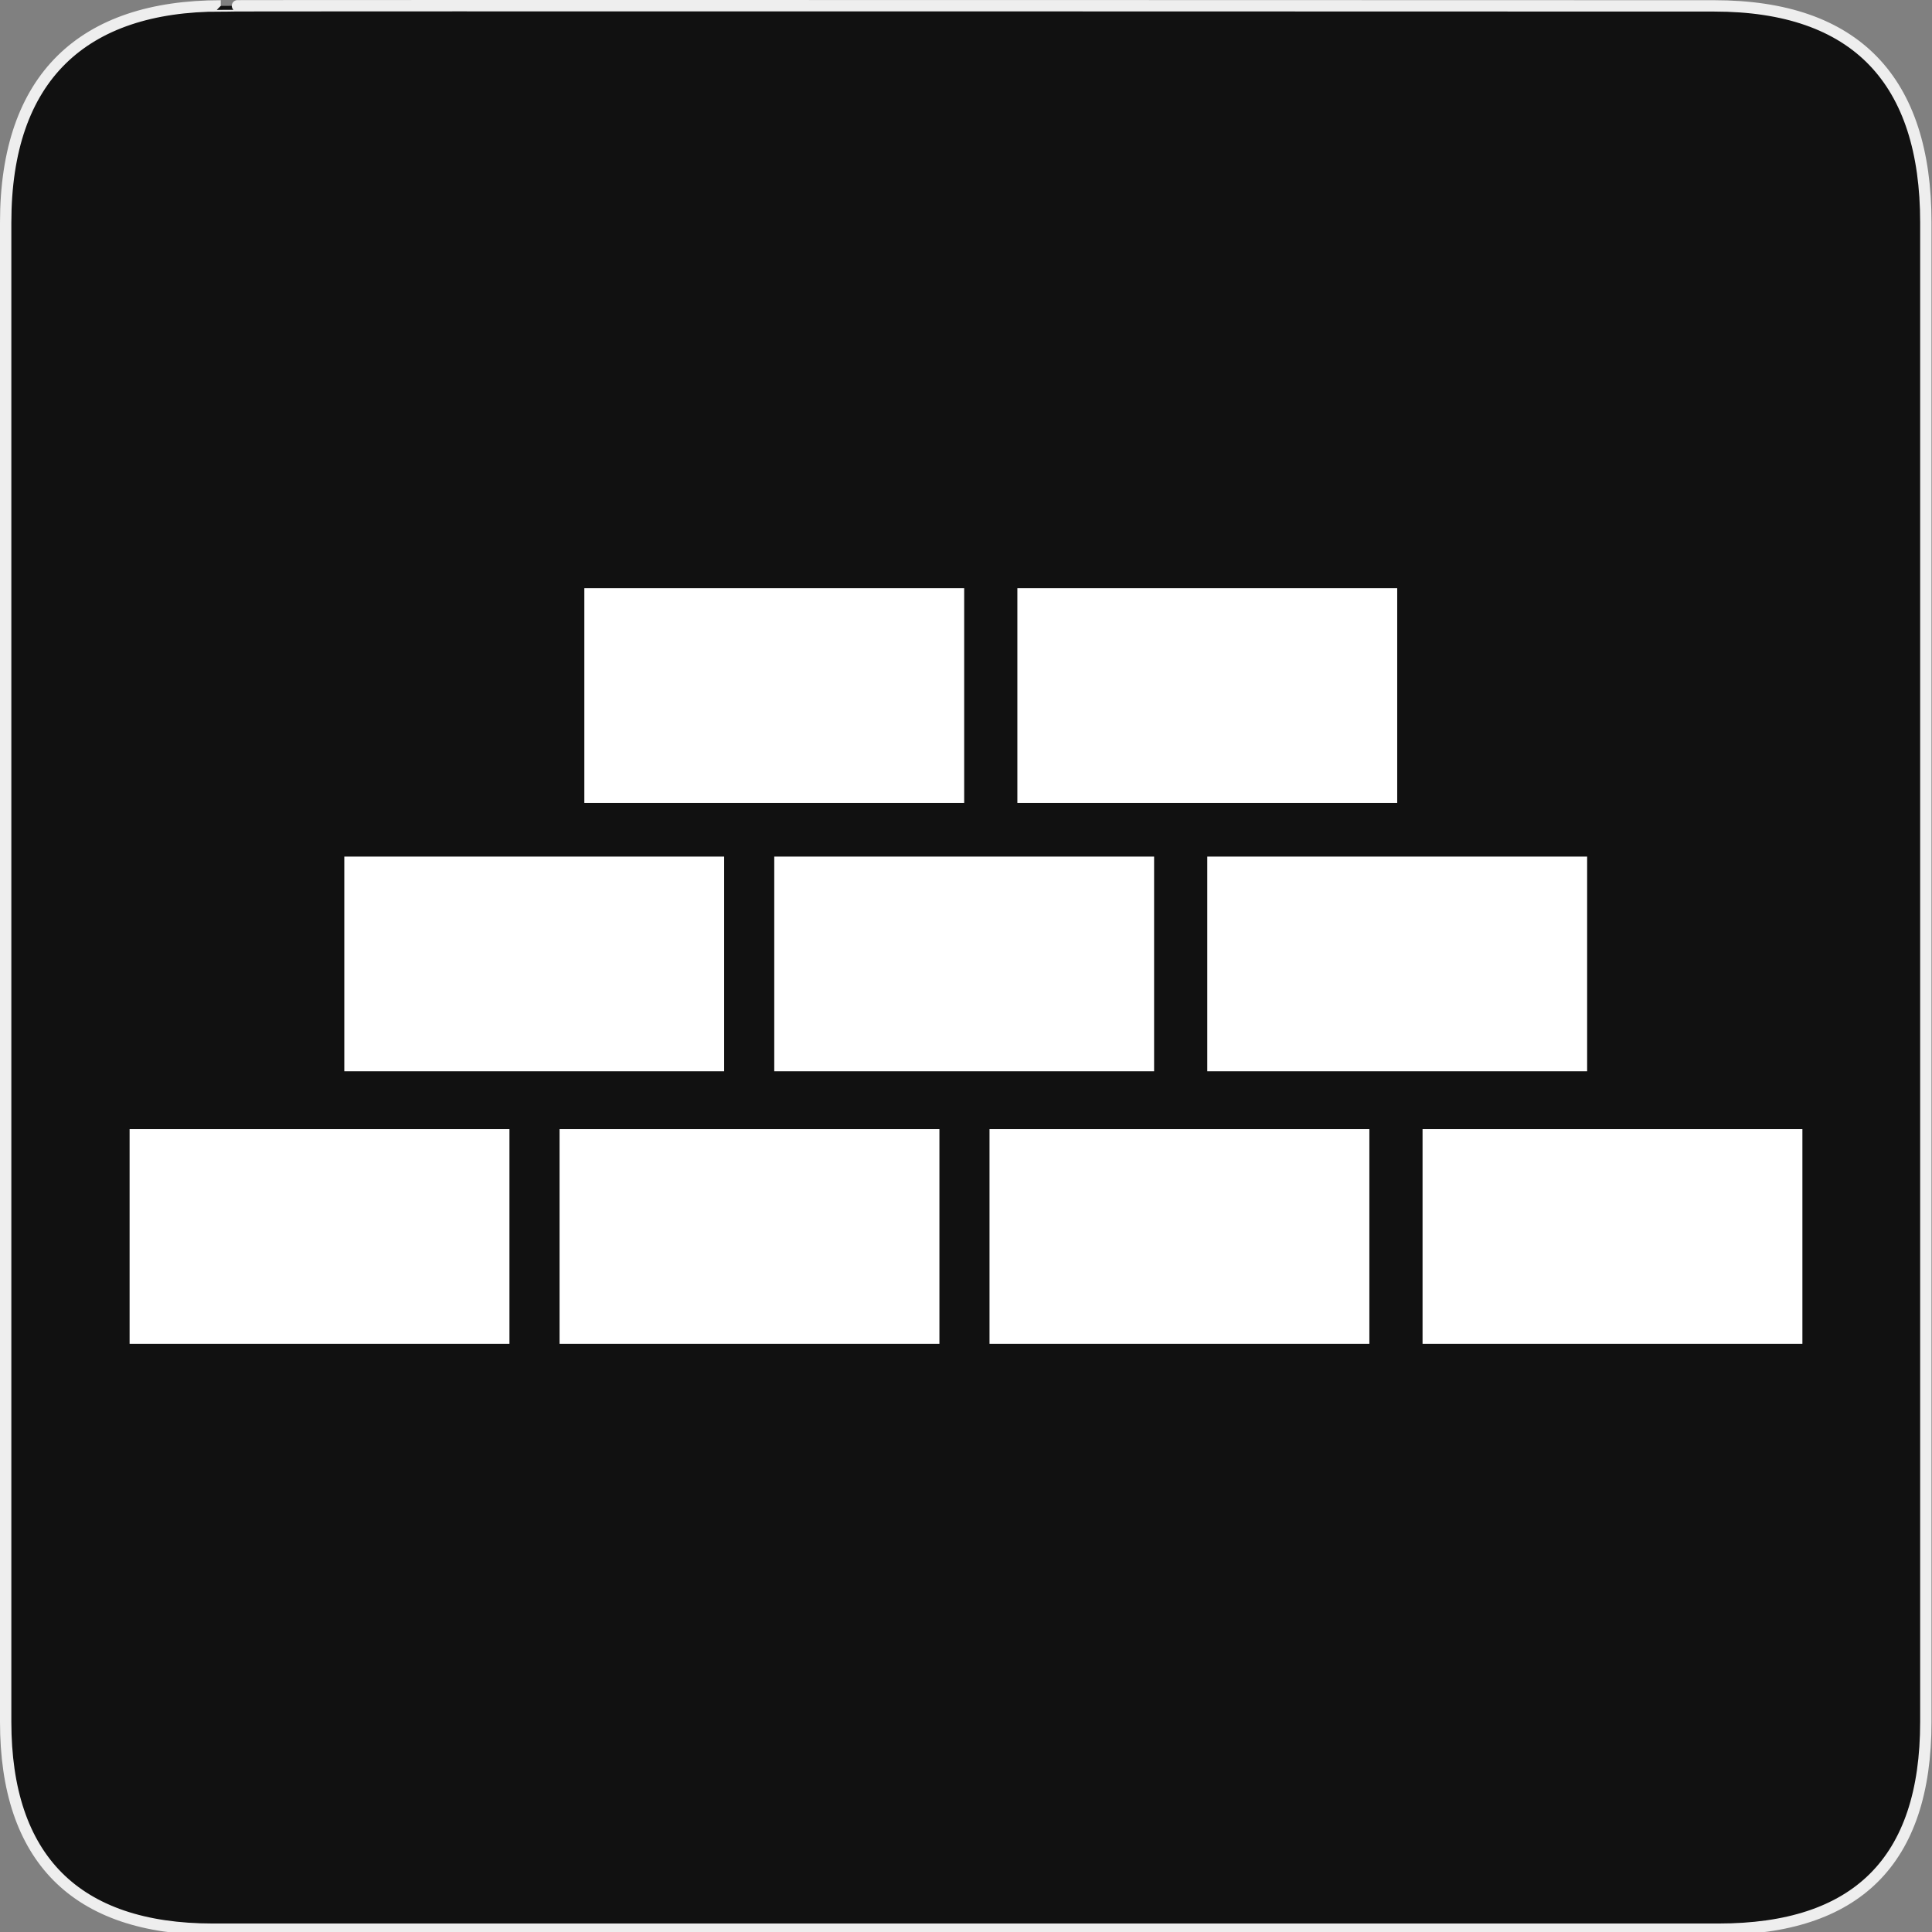 <?xml version="1.0" encoding="utf-8"?>
<!-- Generator: Adobe Illustrator 15.0.0, SVG Export Plug-In . SVG Version: 6.00 Build 0)  -->
<!DOCTYPE svg PUBLIC "-//W3C//DTD SVG 1.1//EN" "http://www.w3.org/Graphics/SVG/1.1/DTD/svg11.dtd">
<svg version="1.1" xmlns="http://www.w3.org/2000/svg" xmlns:xlink="http://www.w3.org/1999/xlink" x="0px" y="0px" width="580px"
	 height="580px" viewBox="0 0 580 580" enable-background="new 0 0 580 580" xml:space="preserve">
<rect x="0" y="0" width="580" height="580" fill="#808080" stroke="none"/>
<g id="Layer_2_1_">
	<g id="Layer_2">
		<g id="g1327">
			<path id="path1329" fill="#111111" stroke="#EEEEEE" stroke-width="3.408" d="M66.275,1.768
				c-41.335,0-64.571,21.371-64.571,65.036v450.123c0,40.844,20.895,62.229,62.192,62.229h452.024
				c41.307,0,62.229-20.315,62.229-62.229V66.804c0-42.602-20.923-65.036-63.521-65.036C514.625,1.768,66.133,1.625,66.275,1.768z"
				/>
		</g>
	</g>
</g>
<g id="Layer_1">
	<g>
		<rect x="38.906" y="338.961" fill="#FFFFFF" width="114.033" height="64.453"/>
		<rect x="167.984" y="338.961" fill="#FFFFFF" width="114.033" height="64.453"/>
		<rect x="297.059" y="338.961" fill="#FFFFFF" width="114.033" height="64.453"/>
		<rect x="103.361" y="257.153" fill="#FFFFFF" width="114.033" height="64.453"/>
		<rect x="232.437" y="257.153" fill="#FFFFFF" width="114.033" height="64.453"/>
		<rect x="362.436" y="257.153" fill="#FFFFFF" width="114.033" height="64.453"/>
		<rect x="427.059" y="338.961" fill="#FFFFFF" width="114.033" height="64.453"/>
		<rect x="175.422" y="176.586" fill="#FFFFFF" width="114.032" height="64.453"/>
		<rect x="305.421" y="176.586" fill="#FFFFFF" width="114.031" height="64.453"/>
	</g>
</g>
</svg>
